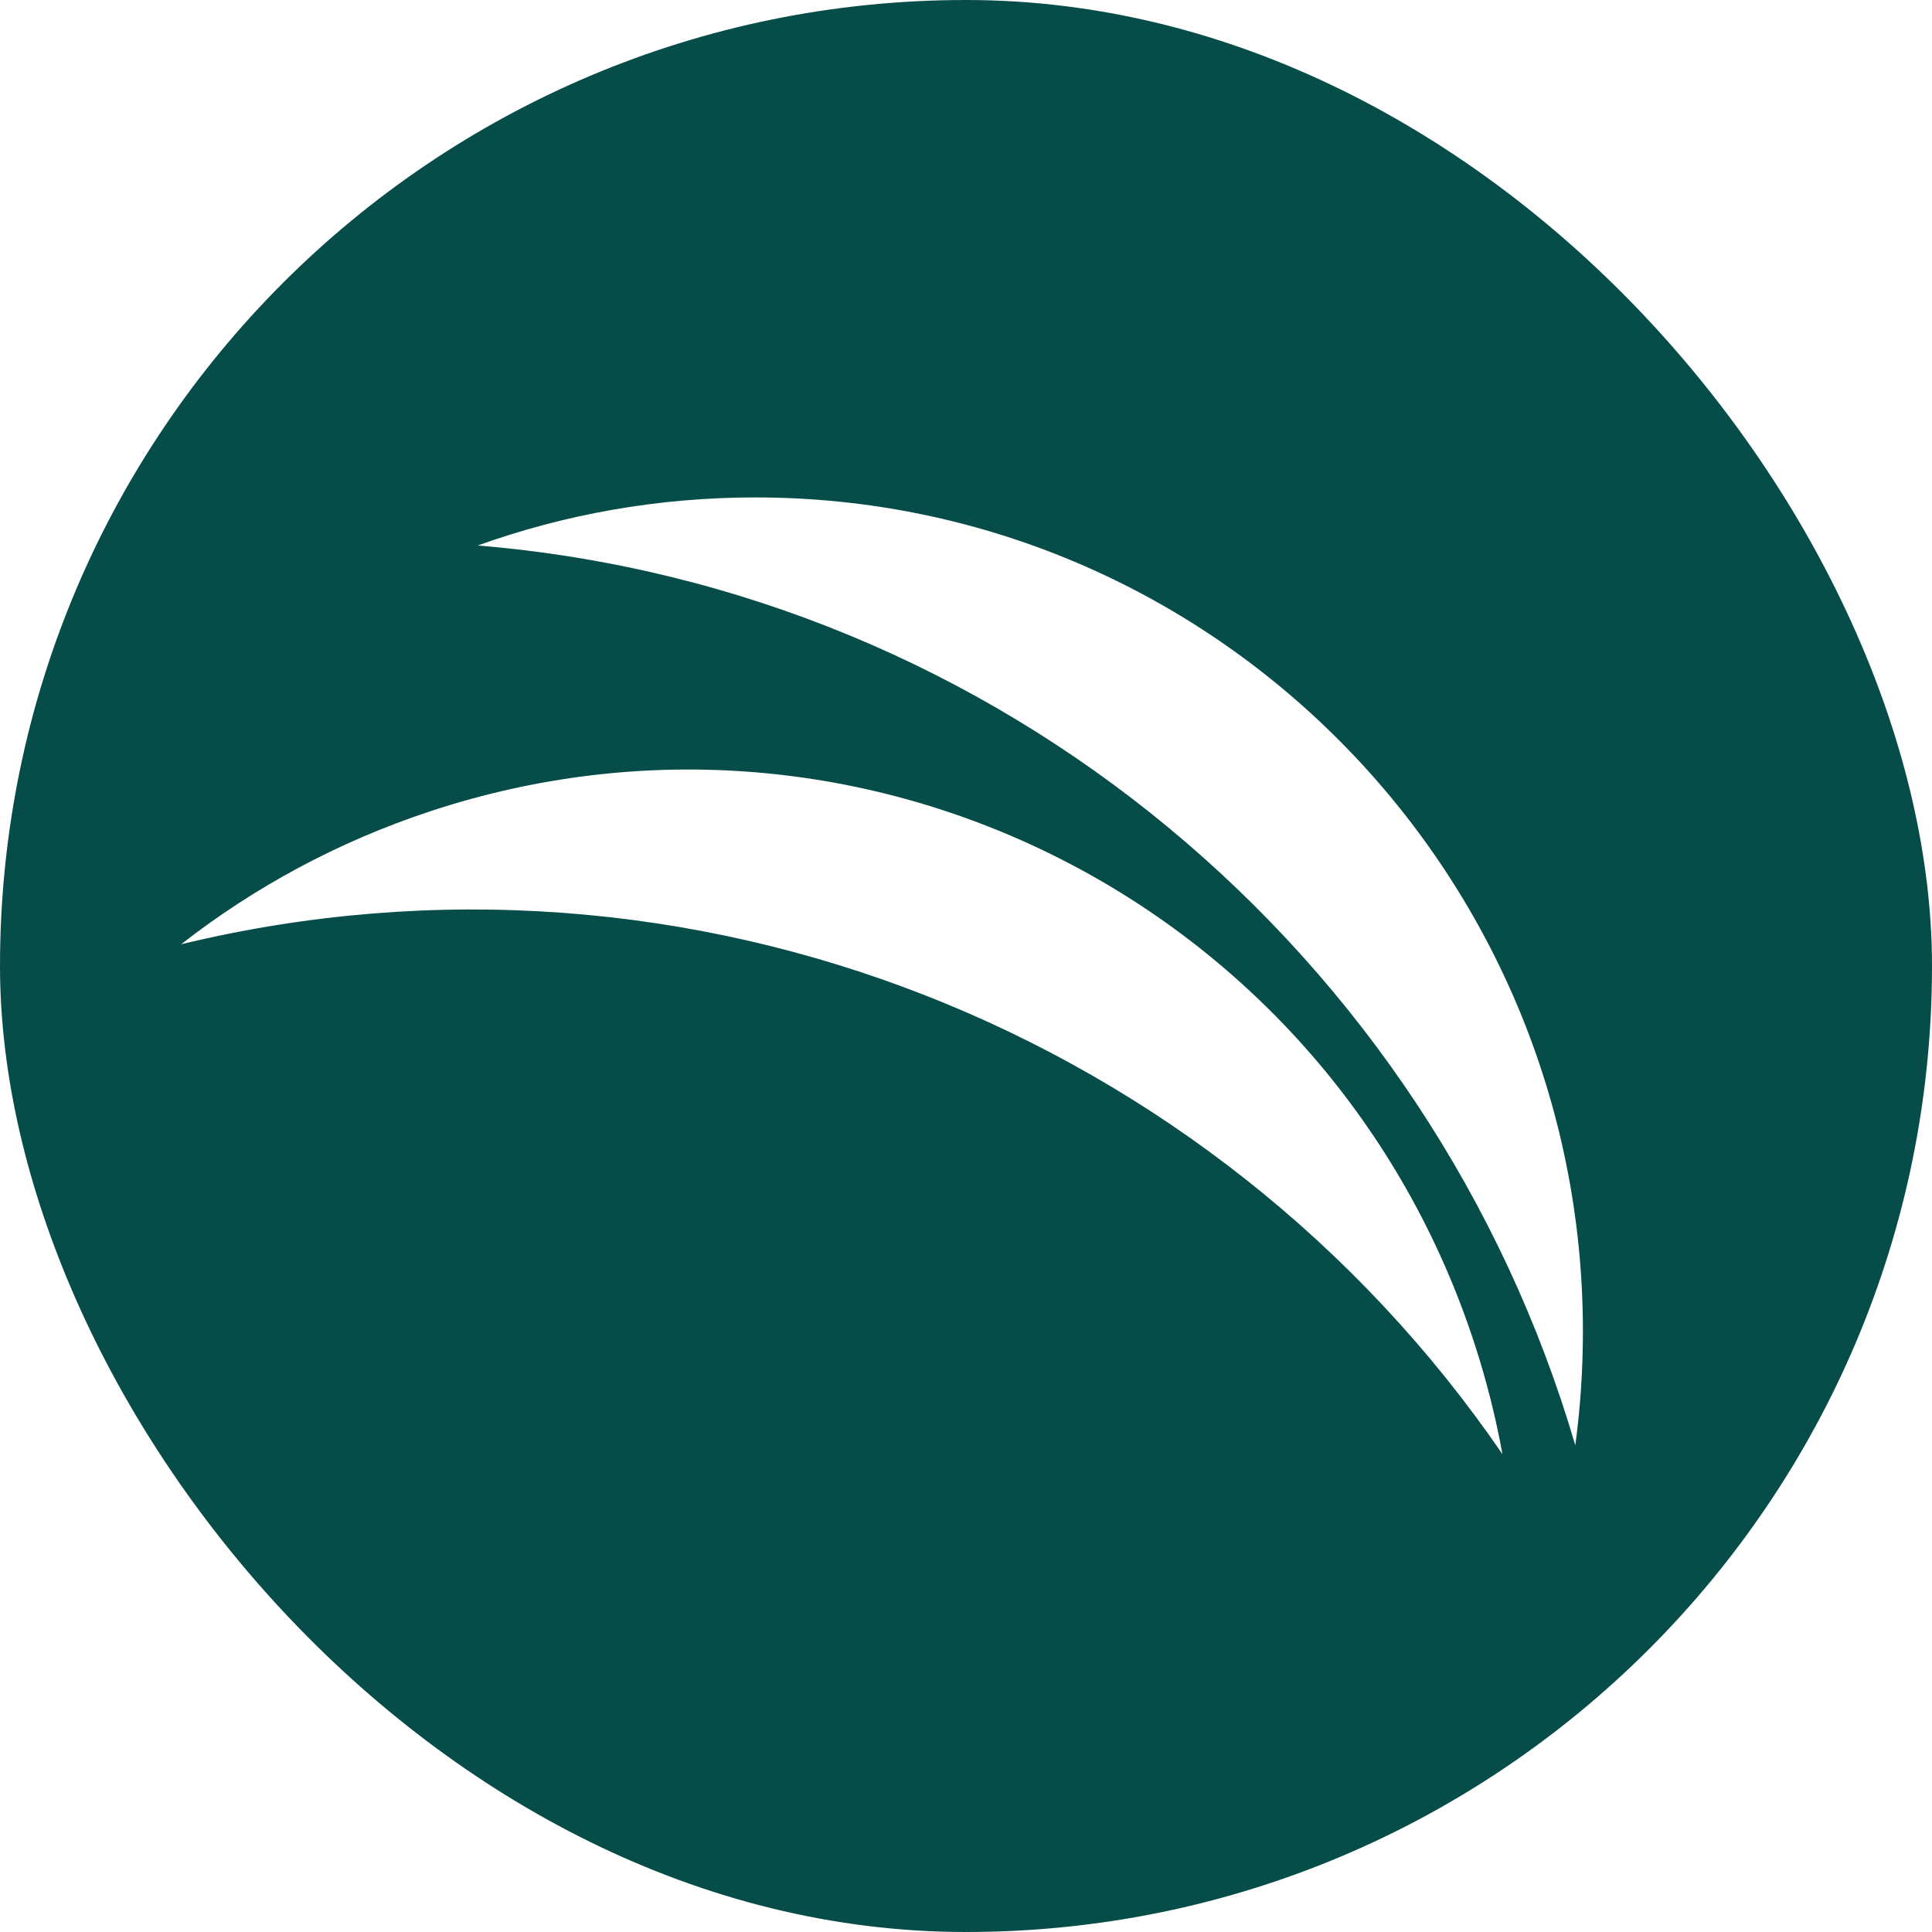 <svg width="32" height="32" viewBox="0 0 32 32" fill="none" xmlns="http://www.w3.org/2000/svg">
<g clip-path="url(#clip0_16_7259)">
<path fill-rule="evenodd" clip-rule="evenodd" d="M16 32C24.837 32 32 24.837 32 16C32 7.163 24.837 0 16 0C7.163 0 0 7.163 0 16C0 24.837 7.163 32 16 32ZM26.092 23.939C23.712 15.814 16.564 9.749 7.913 9.035C9.35 8.519 10.898 8.239 12.51 8.239C20.081 8.239 26.218 14.424 26.218 22.053C26.218 22.693 26.175 23.322 26.092 23.939ZM24.885 24.085C20.109 17.114 11.441 13.599 3 15.64C4.206 14.699 5.589 13.946 7.121 13.439C14.314 11.059 22.06 15.005 24.422 22.254C24.62 22.861 24.774 23.473 24.885 24.085Z" fill="#064D49"/>
</g>
<defs>
<clipPath id="clip0_16_7259">
<rect width="32" height="32" rx="16" fill="white"/>
</clipPath>
</defs>
</svg>
